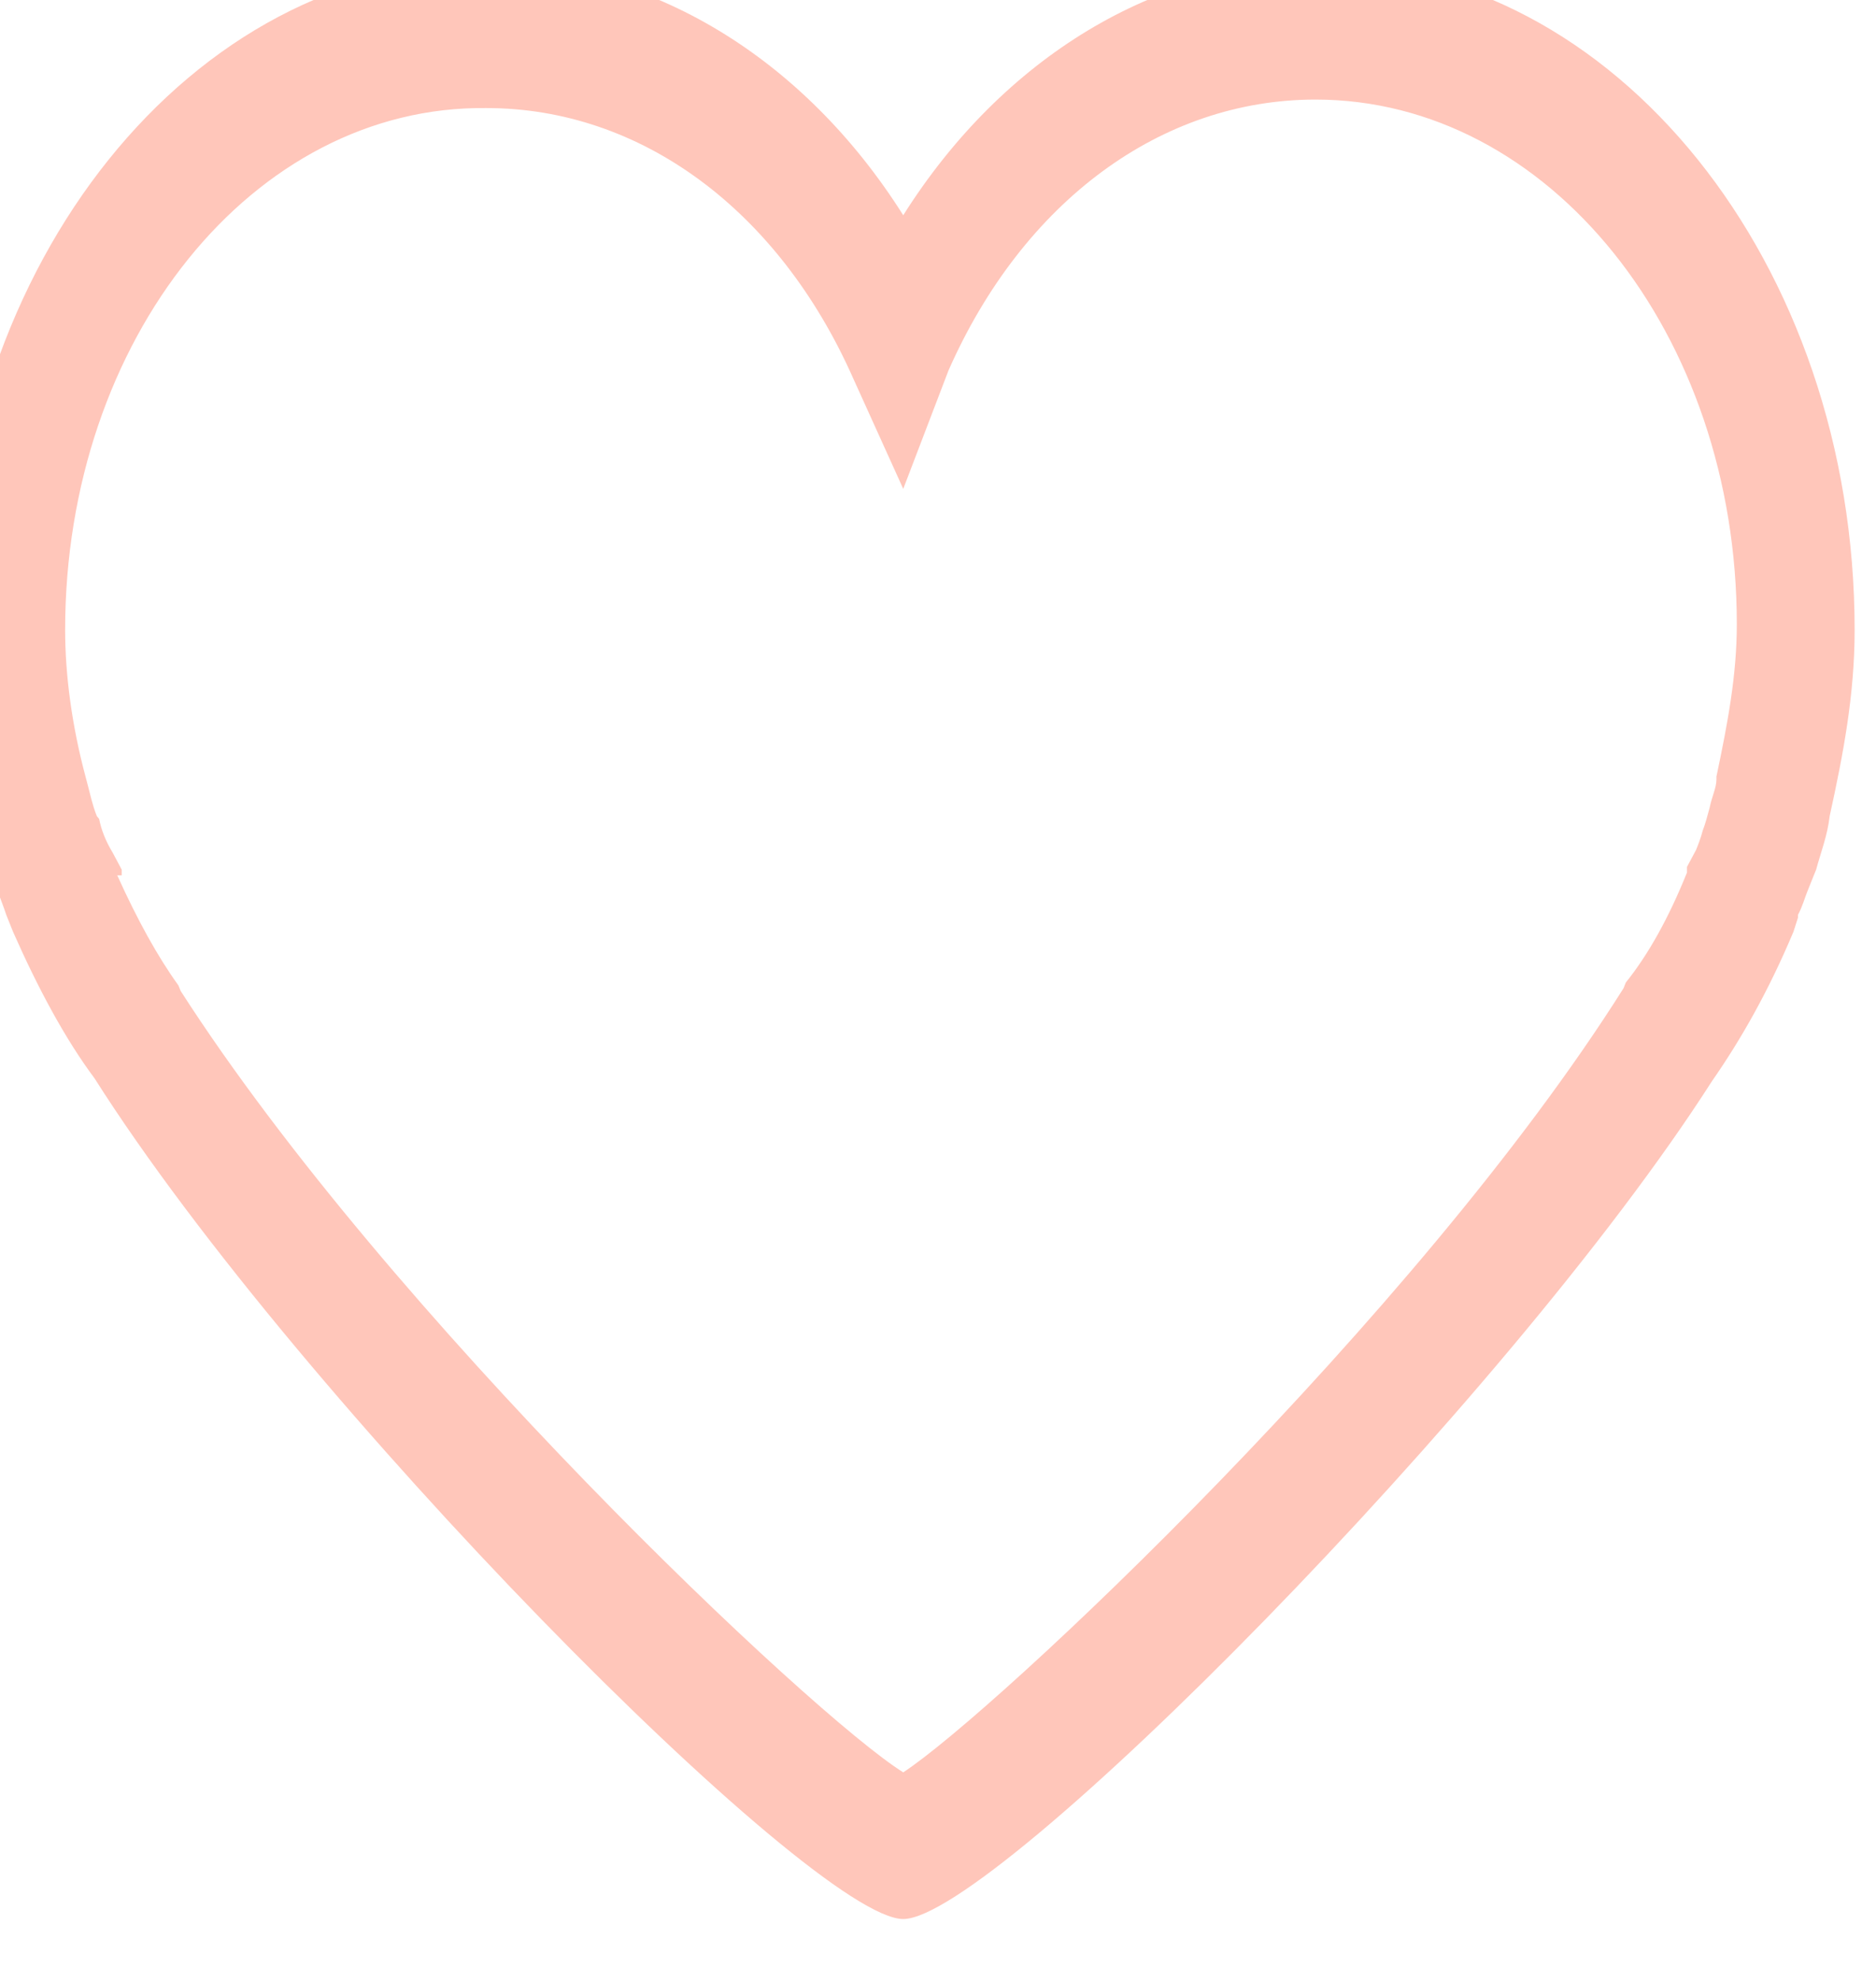 <svg width="36" height="38" viewBox="0 0 36 38" fill="none" xmlns="http://www.w3.org/2000/svg" xmlns:xlink="http://www.w3.org/1999/xlink">
<path d="M17.333,36.813C15.594,36.813 5.727,26.856 1.815,20.687C1.25,19.93 0.728,18.956 0.25,17.874L0.12,17.549C0.033,17.278 -0.098,17.008 -0.185,16.629C-0.272,16.358 -0.359,16.034 -0.445,15.709C-0.75,14.41 -0.924,13.22 -0.924,12.084C-0.924,5.049 3.684,-0.687 9.335,-0.687C12.465,-0.687 15.42,1.099 17.333,4.129C19.246,1.099 22.201,-0.687 25.331,-0.687C30.982,-0.687 35.59,5.049 35.59,12.084C35.59,13.328 35.372,14.465 35.111,15.655C35.068,16.034 34.938,16.358 34.851,16.683L34.807,16.791C34.764,16.9 34.72,17.008 34.677,17.116C34.633,17.224 34.59,17.387 34.503,17.549L34.503,17.603L34.416,17.874C33.938,19.01 33.416,19.93 32.851,20.742C28.939,26.856 19.072,36.813 17.333,36.813ZM2.25,16.791C2.641,17.657 3.032,18.361 3.423,18.902L3.467,19.01C7.466,25.233 15.594,32.917 17.333,33.999C19.072,32.863 27.2,25.233 31.156,18.956L31.199,18.848C31.634,18.306 32.025,17.603 32.373,16.737L32.373,16.629L32.547,16.304C32.59,16.196 32.634,16.088 32.677,15.926C32.721,15.817 32.764,15.655 32.808,15.493C32.851,15.276 32.938,15.114 32.938,14.952L32.938,14.897C33.155,13.869 33.329,12.949 33.329,11.975C33.329,6.402 29.721,1.91 25.244,1.91C22.288,1.91 19.637,3.858 18.202,7.105L17.333,9.378L16.377,7.268C14.942,4.021 12.291,2.073 9.335,2.073C4.858,2.019 1.25,6.51 1.25,12.084C1.25,12.949 1.38,13.923 1.641,14.897L1.684,15.06C1.728,15.222 1.771,15.439 1.858,15.655L1.902,15.709C1.945,15.926 2.032,16.142 2.163,16.358L2.336,16.683L2.336,16.791L2.25,16.791Z" fill="#FFC6BA"/>
</svg>
